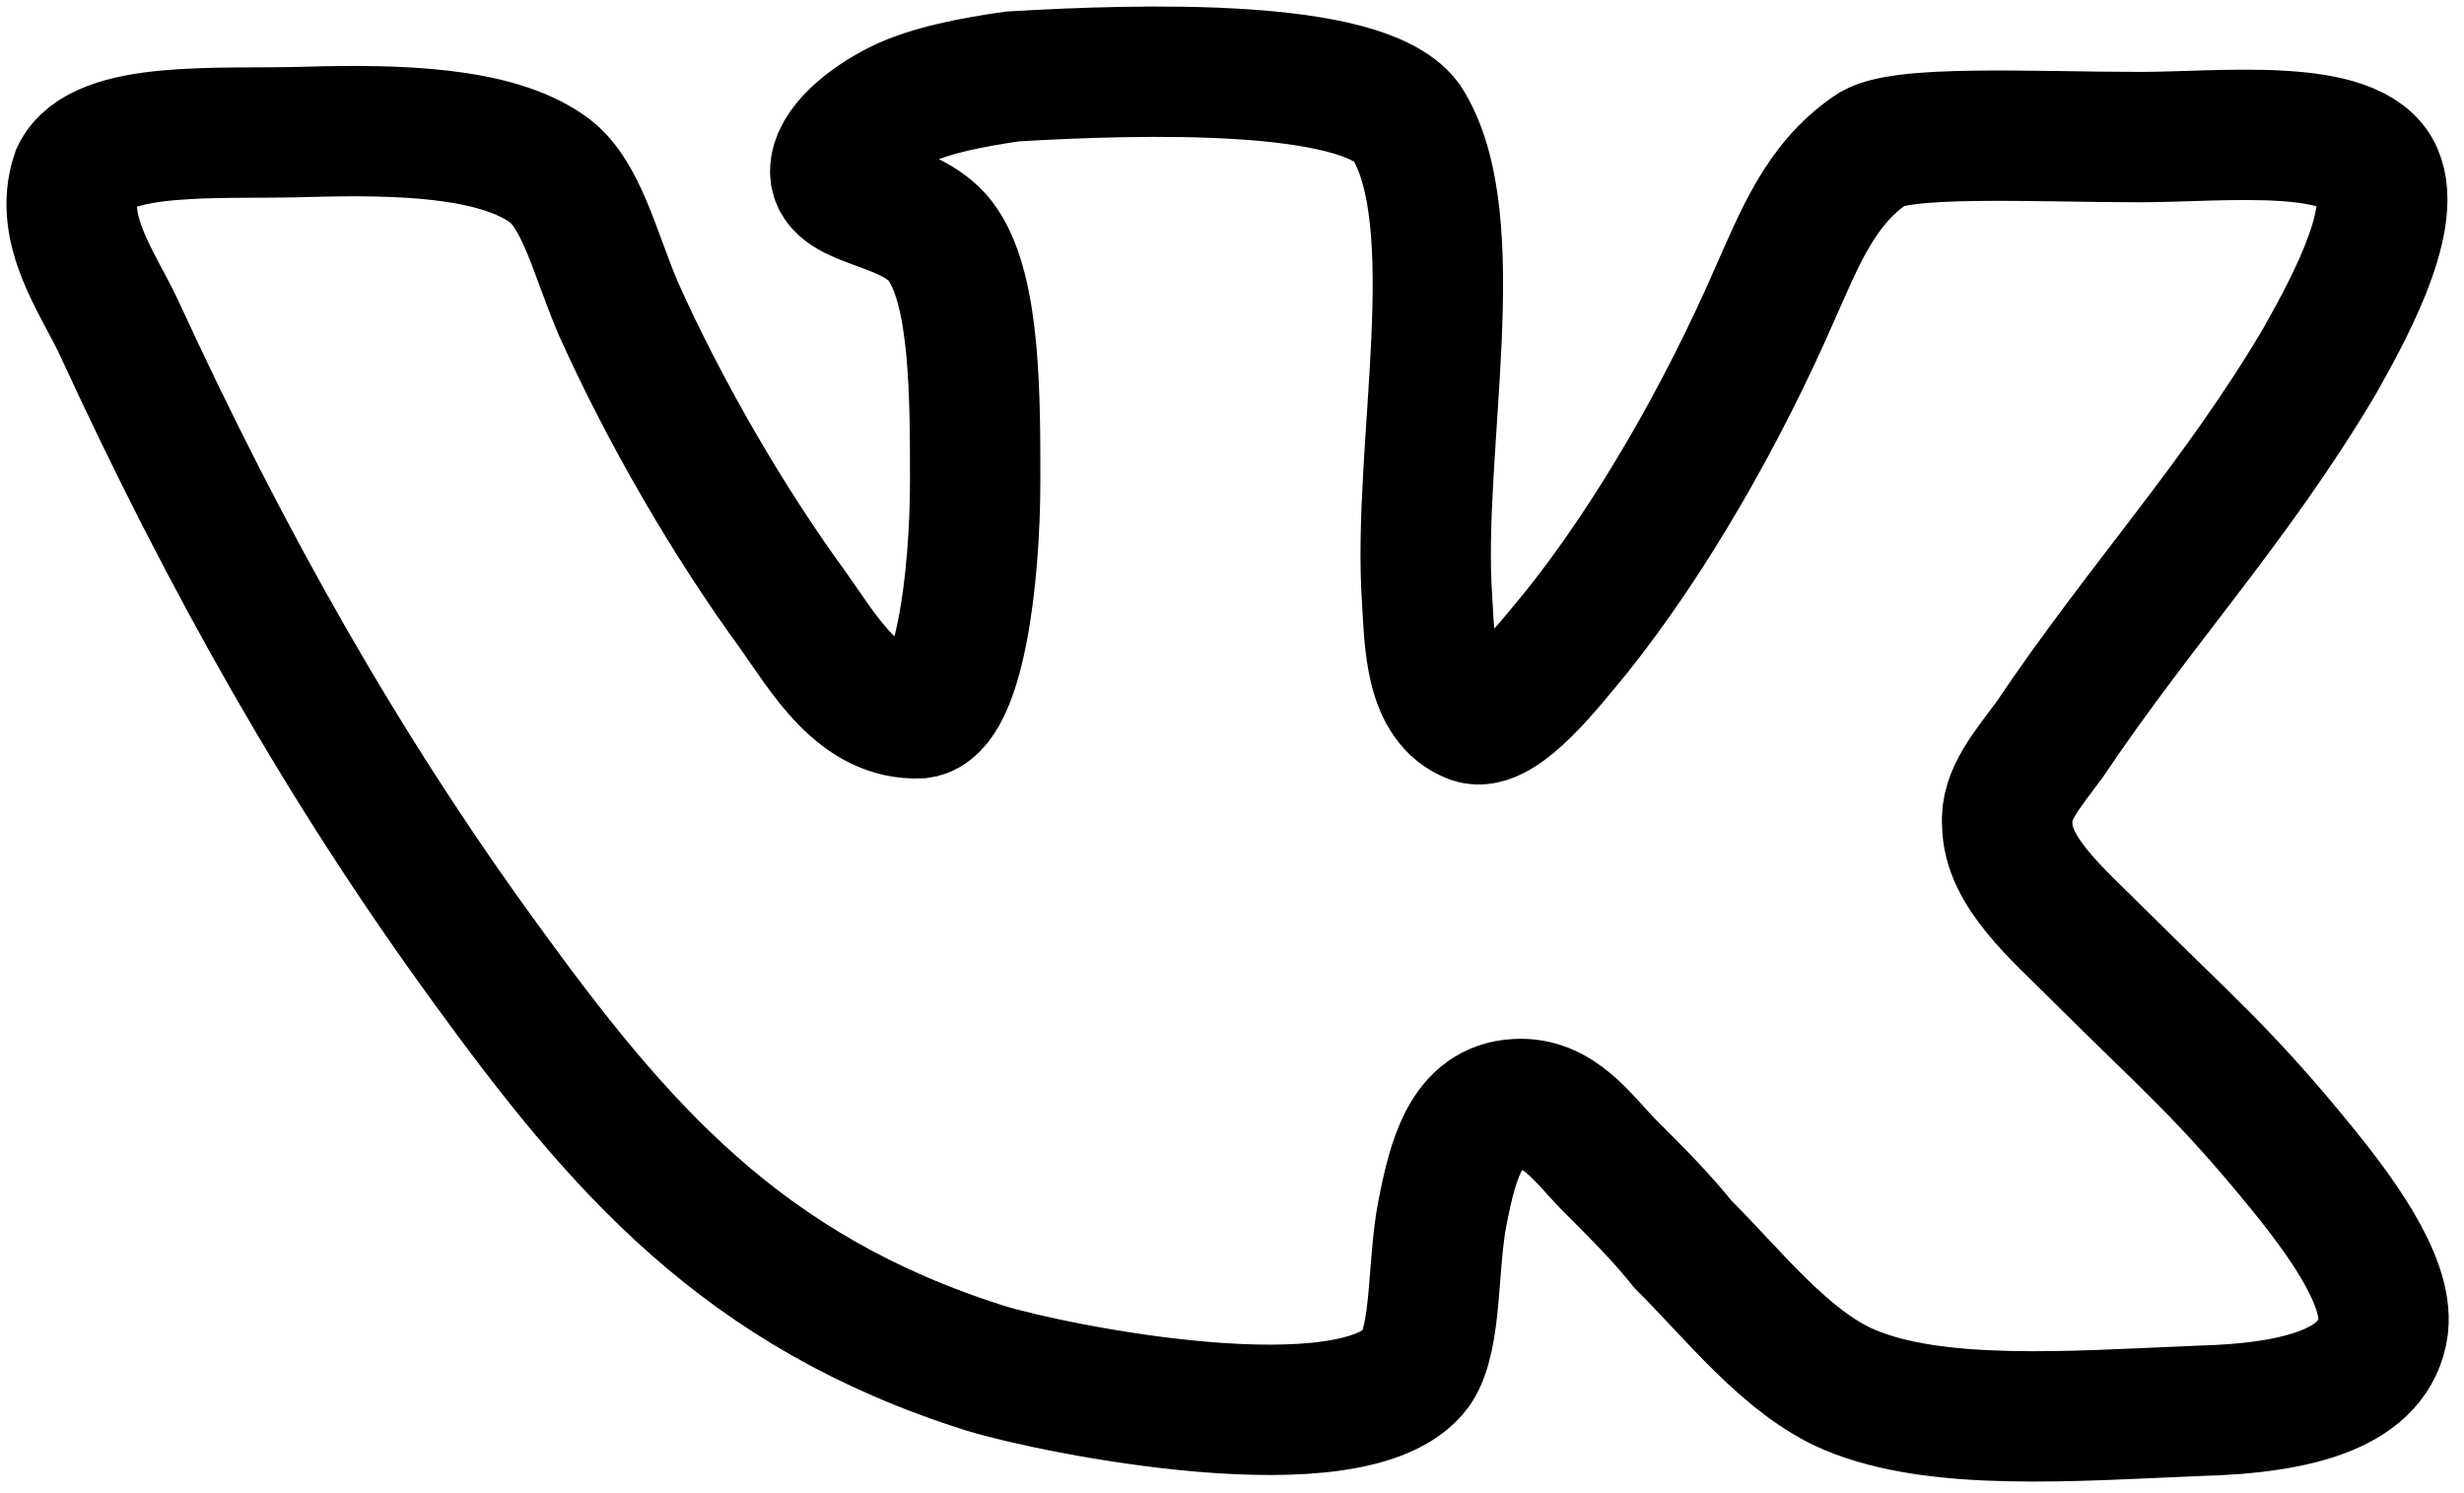 <?xml version="1.0" encoding="utf-8"?>
<!-- Generator: Adobe Illustrator 28.2.0, SVG Export Plug-In . SVG Version: 6.00 Build 0)  -->
<svg version="1.1" id="Layer_1" xmlns="http://www.w3.org/2000/svg" xmlns:xlink="http://www.w3.org/1999/xlink" x="0px" y="0px"
	 viewBox="0 0 1134 687" style="enable-background:new 0 0 1134 687;" xml:space="preserve">
<style type="text/css">
	.st0{fill:none;stroke:#000000;stroke-width:60;stroke-miterlimit:10;}
</style>
<path class="st0" d="M677.5,330.6c-19.5-7.3-19.5-35.2-20.7-54.6c-4.8-69.3,19.5-175.1-9.7-220.1c-20.7-26.8-120.5-24.3-181.2-20.7
	c-17.1,2.5-37.7,6.1-52.3,13.4C399,55.9,384.4,68,384.4,78.9c0,15.9,36.4,13.4,49.8,34.1c14.6,21.9,14.6,69.3,14.6,108.2
	c0,45-7.3,104.6-25.5,107.1c-28,1.2-43.7-26.8-58.4-47.5c-29.3-40.2-58.4-90-80.3-138.7c-10.9-25.5-17-53.5-32.8-64.4
	c-24.3-17-68.2-18.2-110.7-17C102.2,62,46.3,57.1,35.2,80.2c-8.6,25.5,9.8,49.8,19.5,70.5c49.8,108.2,103.4,203.1,169,293.1
	c60.9,83.9,118,150.8,229.9,186c31.6,9.7,170.3,37.7,198.2,0c9.7-14.6,7.3-47.5,12.1-71.8s10.9-48.6,34.1-49.8
	c19.5-1.2,30.4,15.7,42.5,28c13.4,13.4,24.3,24.3,34.1,36.6c23.2,23,47.5,54.6,76.6,66.9c40.2,17,102.1,12.1,160.5,9.7
	c47.5-1.2,81.4-10.9,85.1-38.9c2.5-21.9-21.9-53.5-36.6-71.8c-36.6-45-53.5-58.4-95-99.8c-18.2-18.2-41.4-37.7-41.4-59.6
	c-1.2-13.4,9.7-25.5,19.5-38.9c42.5-63.2,85.1-108.2,124.1-173.9c10.9-19.5,36.6-64.4,26.8-86.4c-10.9-24.3-71.8-17-109.4-17
	c-48.6,0-111.9-3.6-124.1,6.1c-23.2,15.9-32.8,41.4-43.7,65.7c-24.3,55.9-57.1,113-91.2,155.7C713.9,304.9,690.7,335.4,677.5,330.6
	L677.5,330.6z"/>
</svg>
